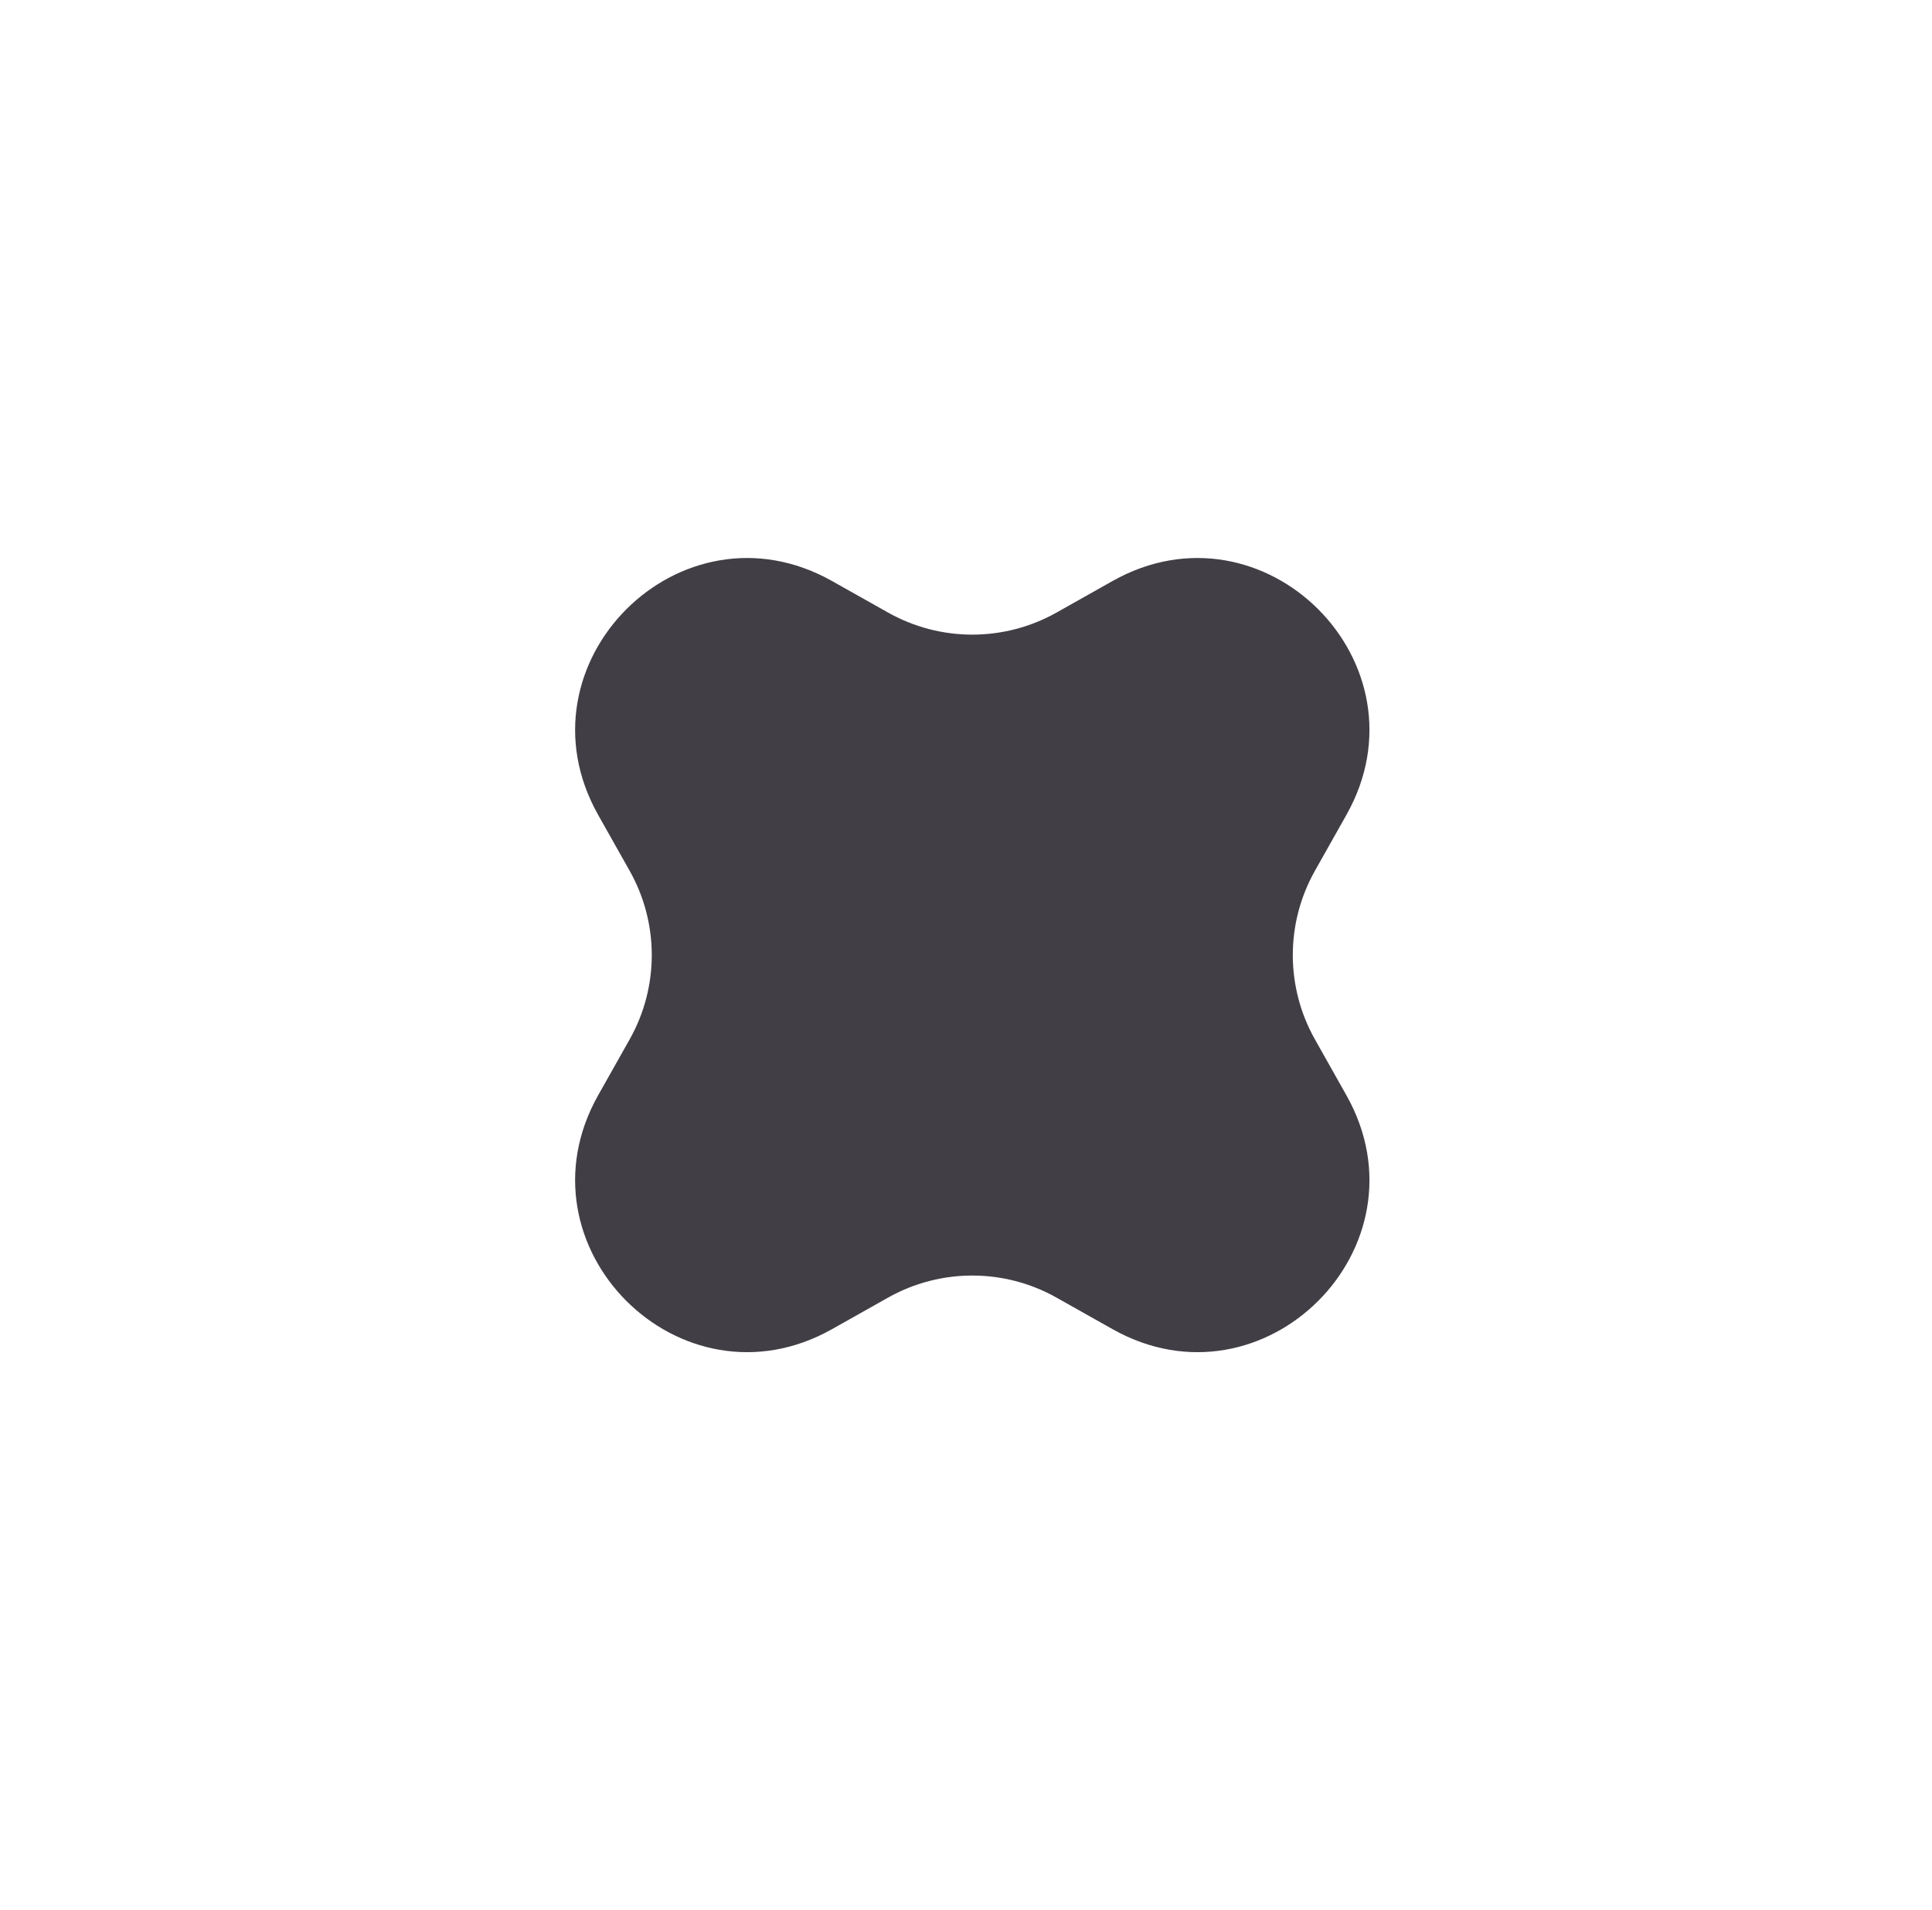 <svg width="90" height="89" viewBox="0 0 90 89" fill="none" xmlns="http://www.w3.org/2000/svg">
<path d="M27.864 37.968C23.894 30.915 31.708 23.101 38.76 27.072L41.368 28.54C43.805 29.912 46.781 29.912 49.218 28.54L51.825 27.072C58.878 23.101 66.692 30.915 62.721 37.968L61.253 40.575C59.881 43.012 59.881 45.988 61.253 48.425L62.721 51.032C66.692 58.085 58.878 65.899 51.825 61.928L49.218 60.46C46.781 59.088 43.805 59.088 41.368 60.46L38.76 61.928C31.708 65.899 23.894 58.085 27.864 51.032L29.333 48.425C30.705 45.988 30.705 43.012 29.333 40.575L27.864 37.968Z" fill="#413E45"/>
</svg>
